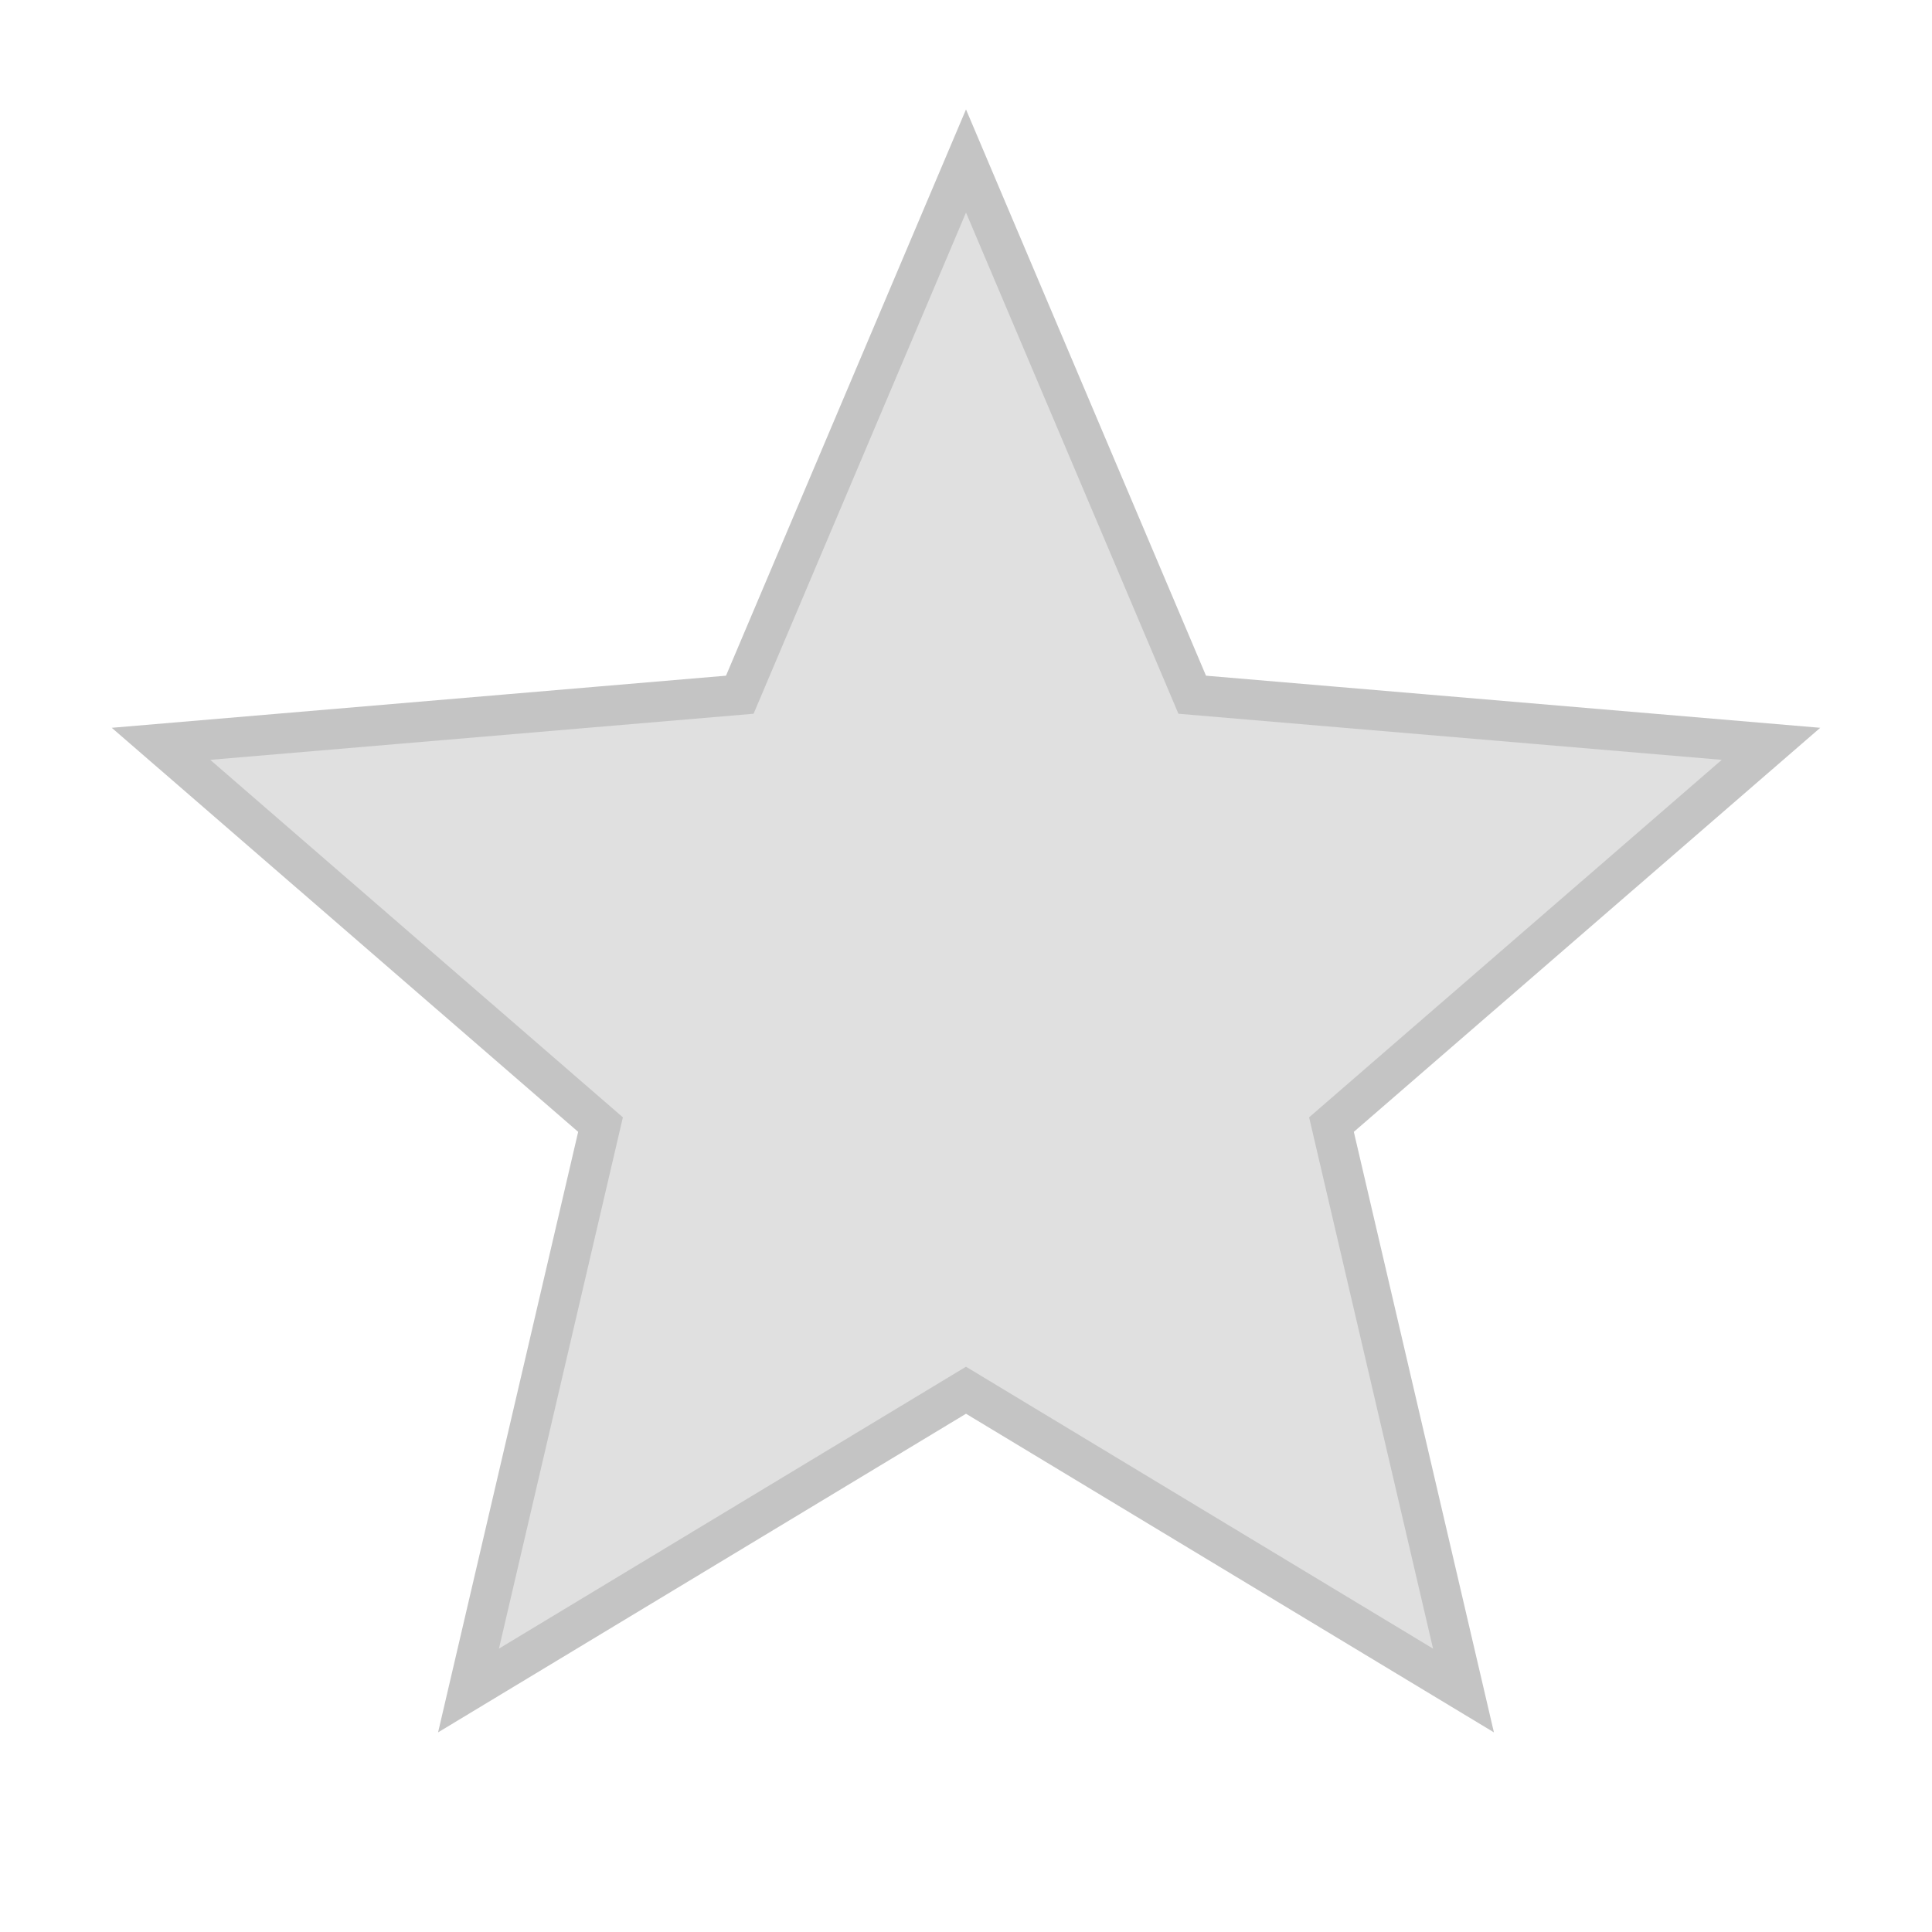 <svg xmlns="http://www.w3.org/2000/svg" viewBox="0 0 24 24" width="24" height="24">
  <path fill="#E0E0E0" d="M12 17.27L18.18 21l-1.64-7.03L22 9.24l-7.19-.61L12 2 9.19 8.63 2 9.24l5.46 4.73L5.82 21z"/>
  <path fill="none" stroke="#C4C4C4" stroke-width="0.5" d="M12 17.27L18.18 21l-1.64-7.03L22 9.24l-7.19-.61L12 2 9.19 8.63 2 9.24l5.46 4.73L5.82 21z"/>
</svg>